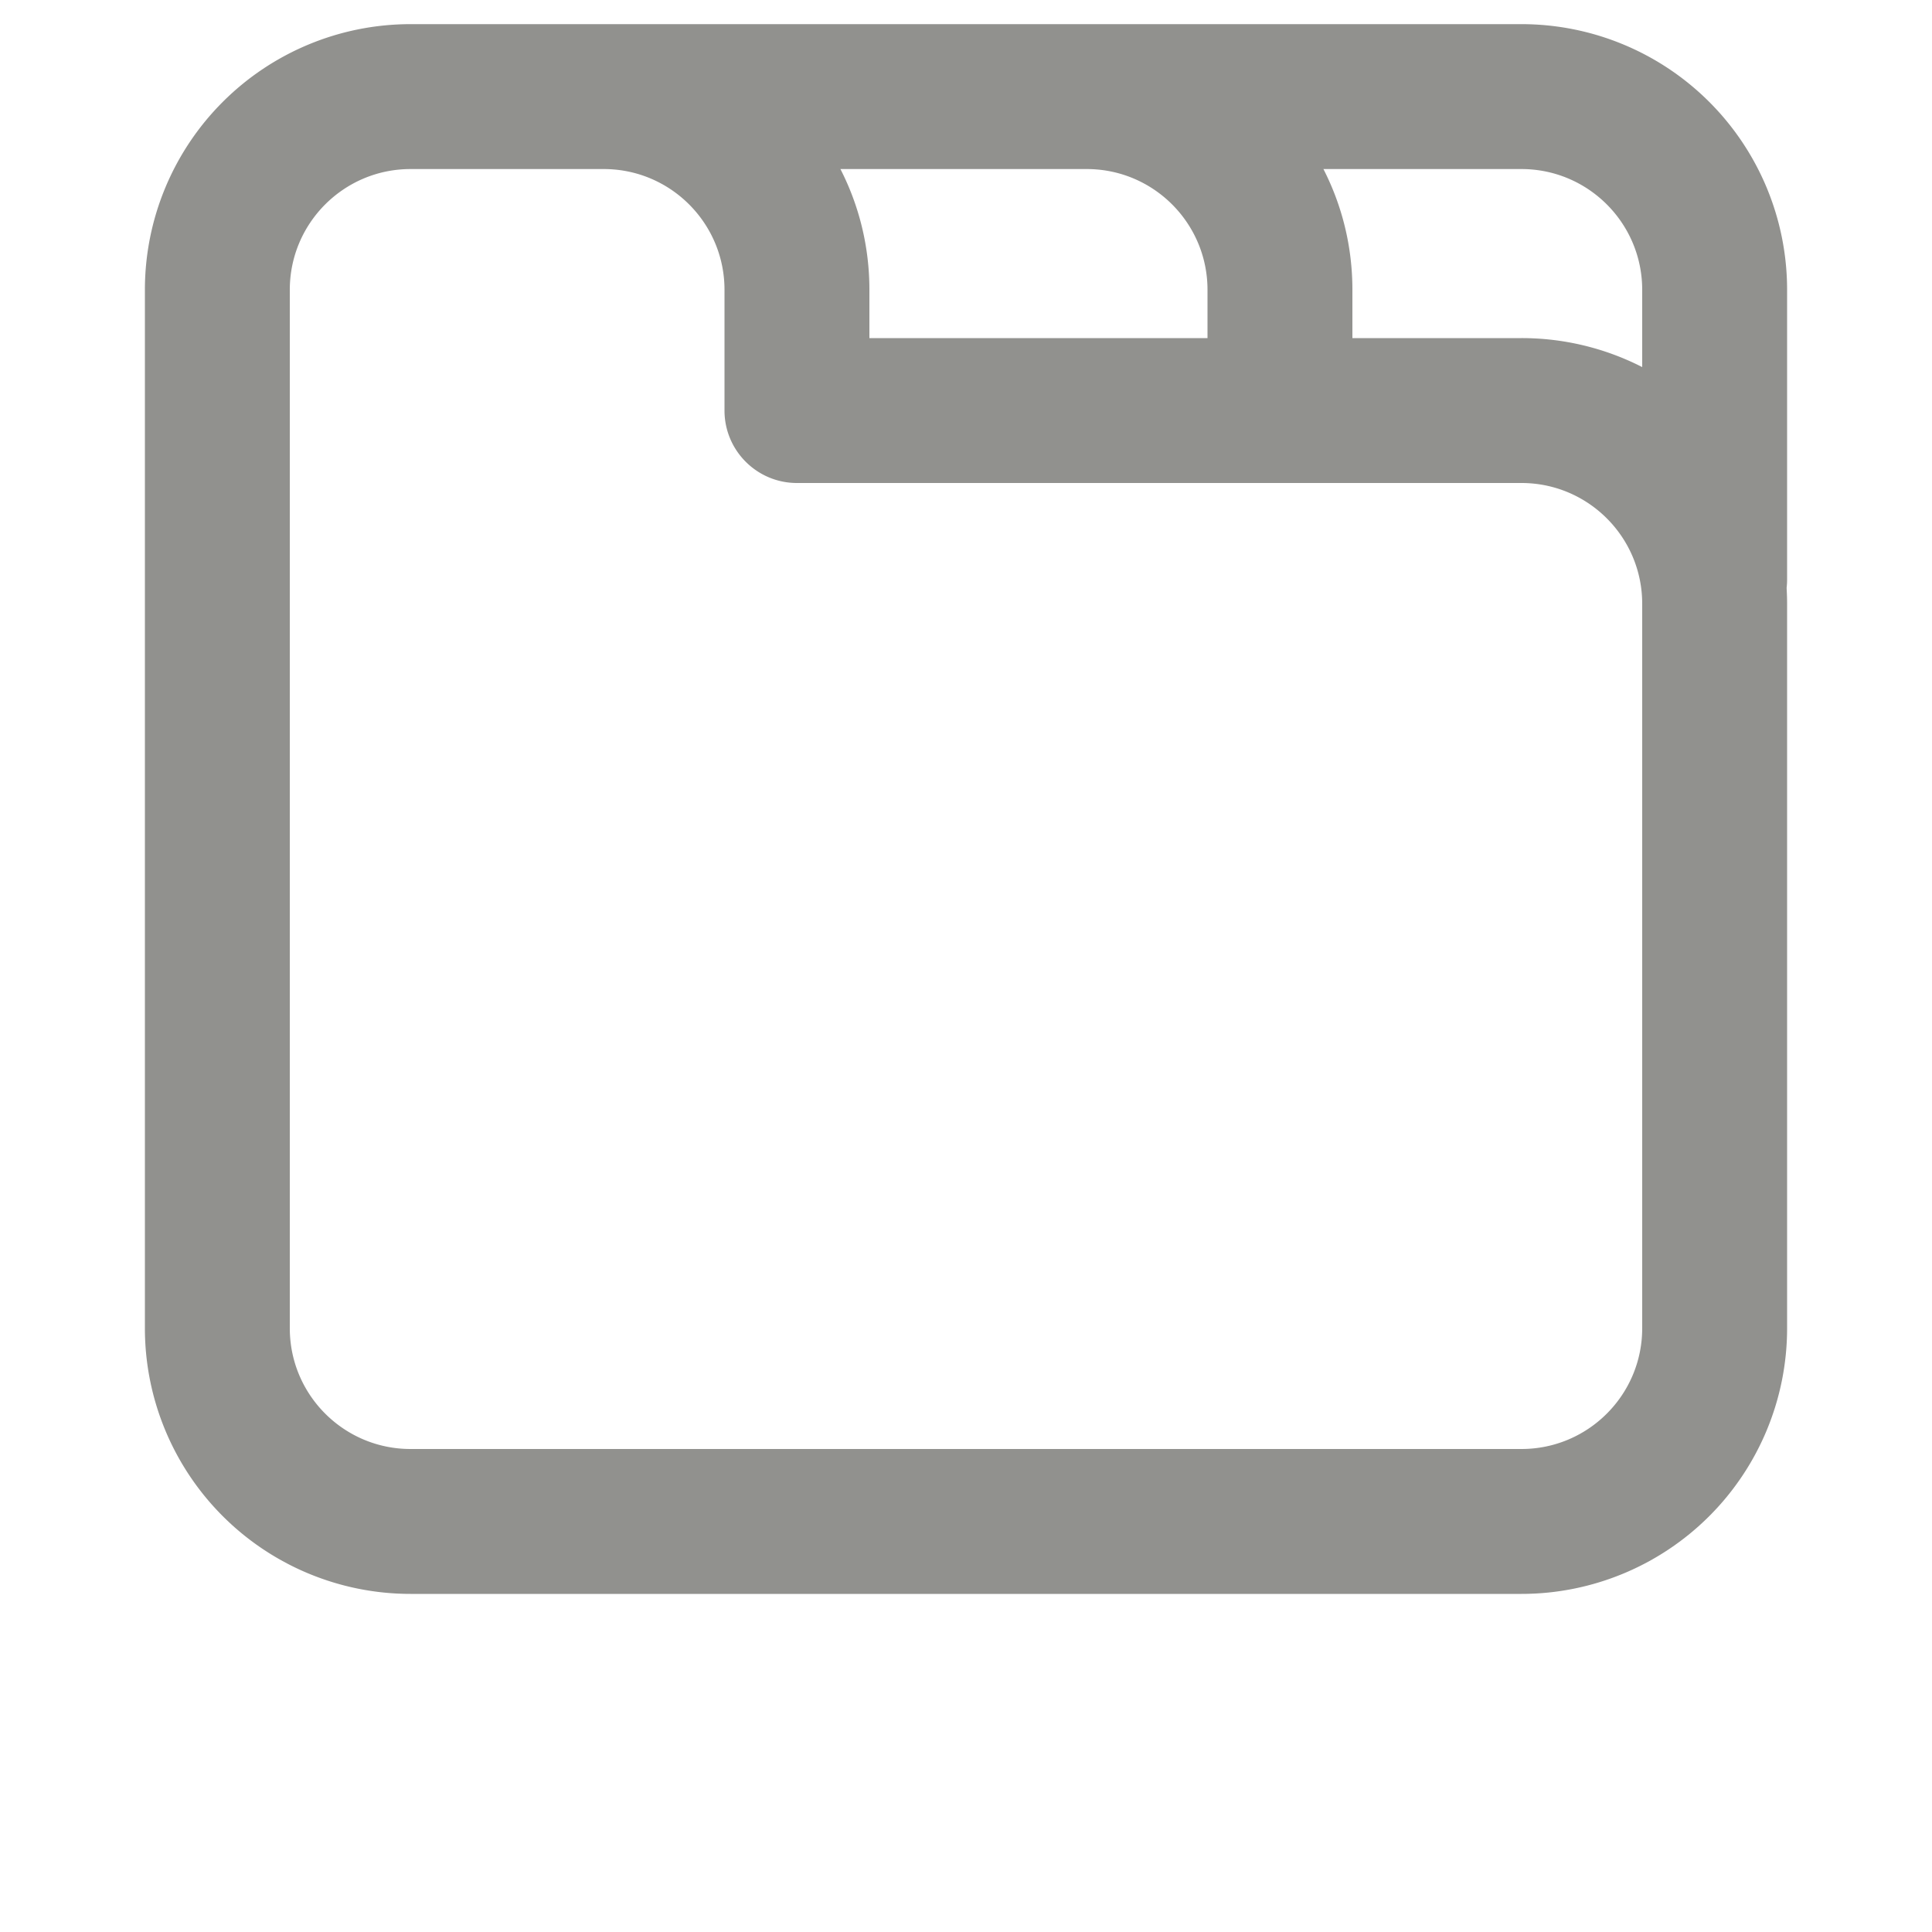 <svg
	xmlns="http://www.w3.org/2000/svg"
	width="20"
	height="20"
	fill="#91918E"
><path
		fill-rule="evenodd"
		d="M4.25.25A2.75 2.75 0 0 0 1.5 3v10.75a2.75 2.75 0 0 0 2.75 2.75h11.5a2.75 2.75 0 0 0 2.75-2.75v-7.5c0-.055-.002-.11-.005-.164A.756.756 0 0 0 18.5 6V3A2.75 2.75 0 0 0 15.75.25H4.25ZM3 3c0-.69.56-1.25 1.25-1.25h2c.69 0 1.25.56 1.25 1.25v1.25c0 .414.336.75.75.75h7.5c.69 0 1.25.56 1.25 1.25v7.5c0 .69-.56 1.25-1.25 1.25H4.25C3.56 15 3 14.44 3 13.75V3Zm5.7-1.25c.192.375.3.8.3 1.25v.5h3.5V3c0-.69-.56-1.25-1.25-1.25H8.7ZM14 3.5h1.75a2.739 2.739 0 0 1 1.25.3V3c0-.69-.56-1.25-1.25-1.25H13.7c.192.375.3.8.3 1.25v.5Z"
		clip-rule="evenodd"
	/></svg>
